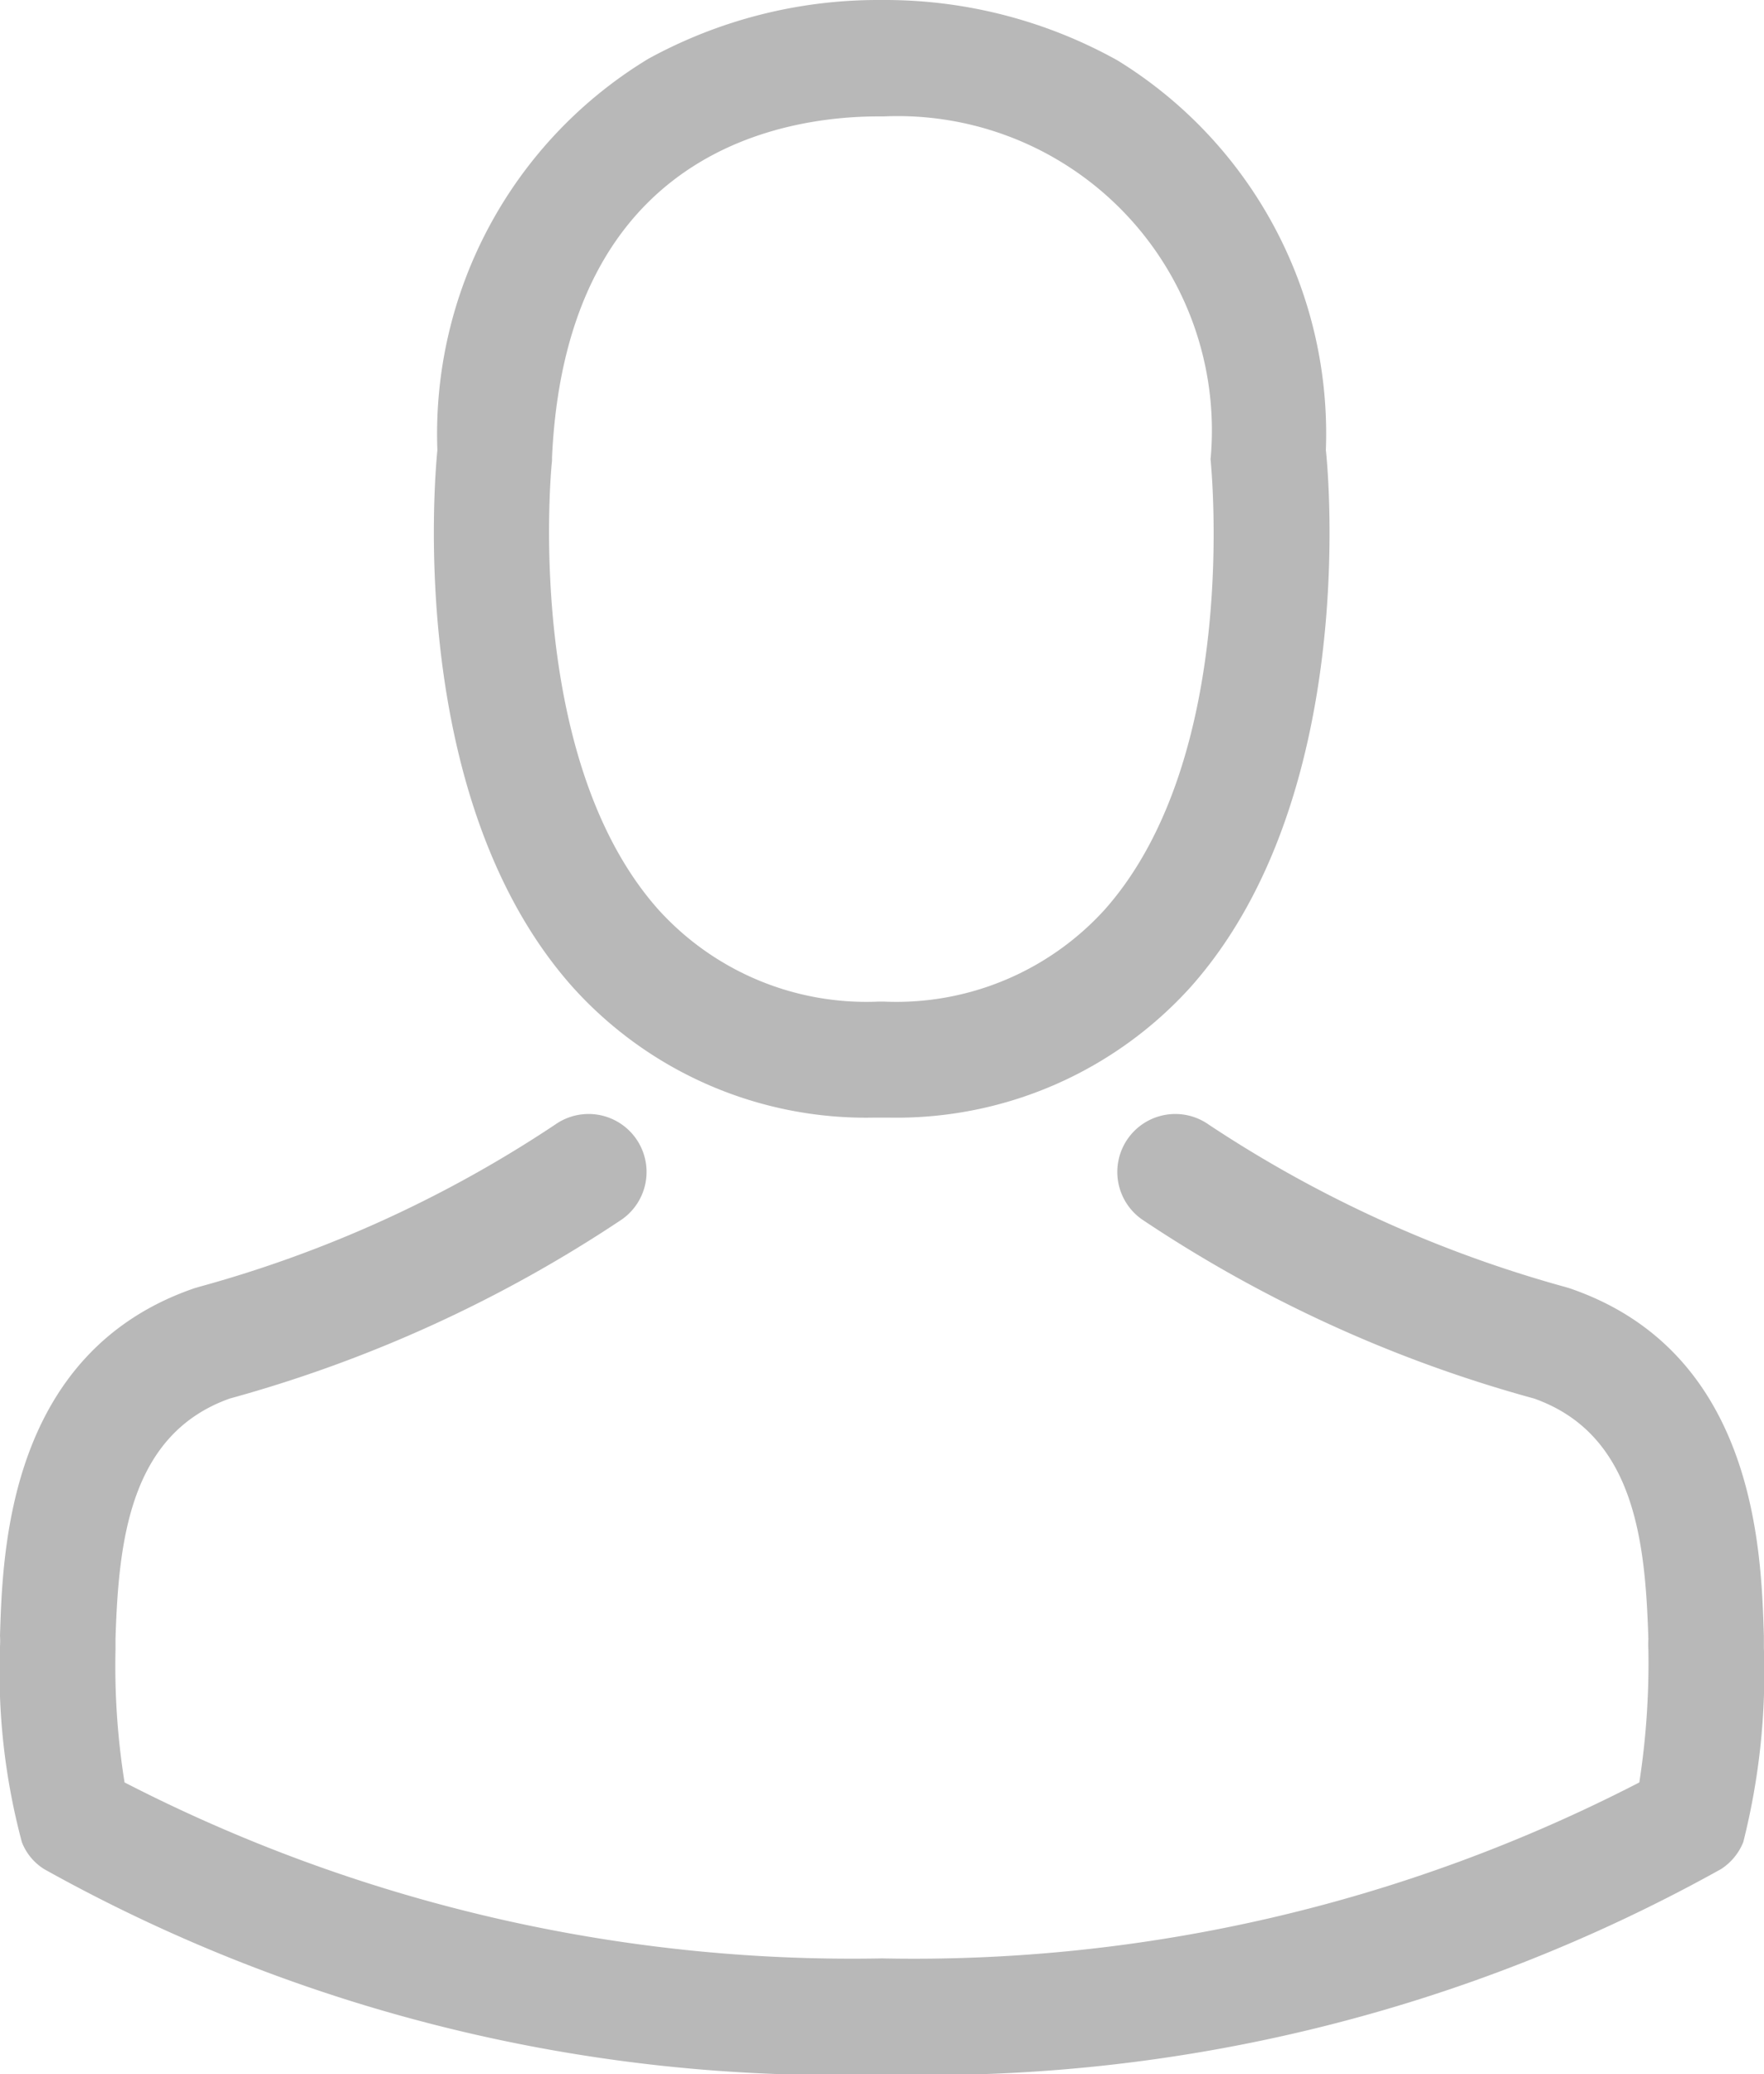 <svg id="avatar" xmlns="http://www.w3.org/2000/svg" viewBox="0 0 14.035 16.501">
  <defs>
    <style>
      .cls-1 {
        fill: #b8b8b8;
      }
    </style>
  </defs>
  <g id="Group_5287" data-name="Group 5287" transform="translate(0)">
    <path id="Path_39" data-name="Path 39" class="cls-1" d="M140.588,8.891h.109a3.153,3.153,0,0,0,2.409-1.042c1.316-1.483,1.1-4.025,1.073-4.268a3.486,3.486,0,0,0-1.657-3.1A3.8,3.8,0,0,0,140.684,0h-.058a3.8,3.8,0,0,0-1.838.468,3.488,3.488,0,0,0-1.678,3.113c-.024.243-.243,2.785,1.073,4.268A3.14,3.14,0,0,0,140.588,8.891Zm-2.566-5.225c0-.01,0-.021,0-.027.113-2.45,1.852-2.713,2.6-2.713h.041a2.5,2.5,0,0,1,2.6,2.713.067.067,0,0,0,0,.027c0,.024.243,2.347-.844,3.571a2.24,2.24,0,0,1-1.76.731h-.034a2.232,2.232,0,0,1-1.756-.731C137.786,6.021,138.018,3.687,138.022,3.666Z" transform="translate(-133.63)"/>
    <path id="Path_40" data-name="Path 40" class="cls-1" d="M50.107,263.493v-.01c0-.027,0-.055,0-.085-.021-.677-.065-2.259-1.548-2.764l-.034-.01a9.861,9.861,0,0,1-2.836-1.292.461.461,0,1,0-.53.755,10.642,10.642,0,0,0,3.12,1.425c.8.284.885,1.134.909,1.913a.687.687,0,0,0,0,.085,6.2,6.2,0,0,1-.072,1.056,12.575,12.575,0,0,1-6.024,1.4,12.648,12.648,0,0,1-6.028-1.4,5.871,5.871,0,0,1-.072-1.056c0-.027,0-.055,0-.085.024-.779.113-1.63.909-1.913a10.742,10.742,0,0,0,3.12-1.425.461.461,0,1,0-.53-.755,9.751,9.751,0,0,1-2.836,1.292l-.034.01c-1.483.509-1.527,2.091-1.548,2.764a.686.686,0,0,1,0,.085v.01a5.239,5.239,0,0,0,.174,1.548.438.438,0,0,0,.178.215,12.925,12.925,0,0,0,6.67,1.633,12.964,12.964,0,0,0,6.67-1.633.457.457,0,0,0,.178-.215A5.5,5.5,0,0,0,50.107,263.493Z" transform="translate(-36.073 -250.386)"/>
  </g>
</svg>
